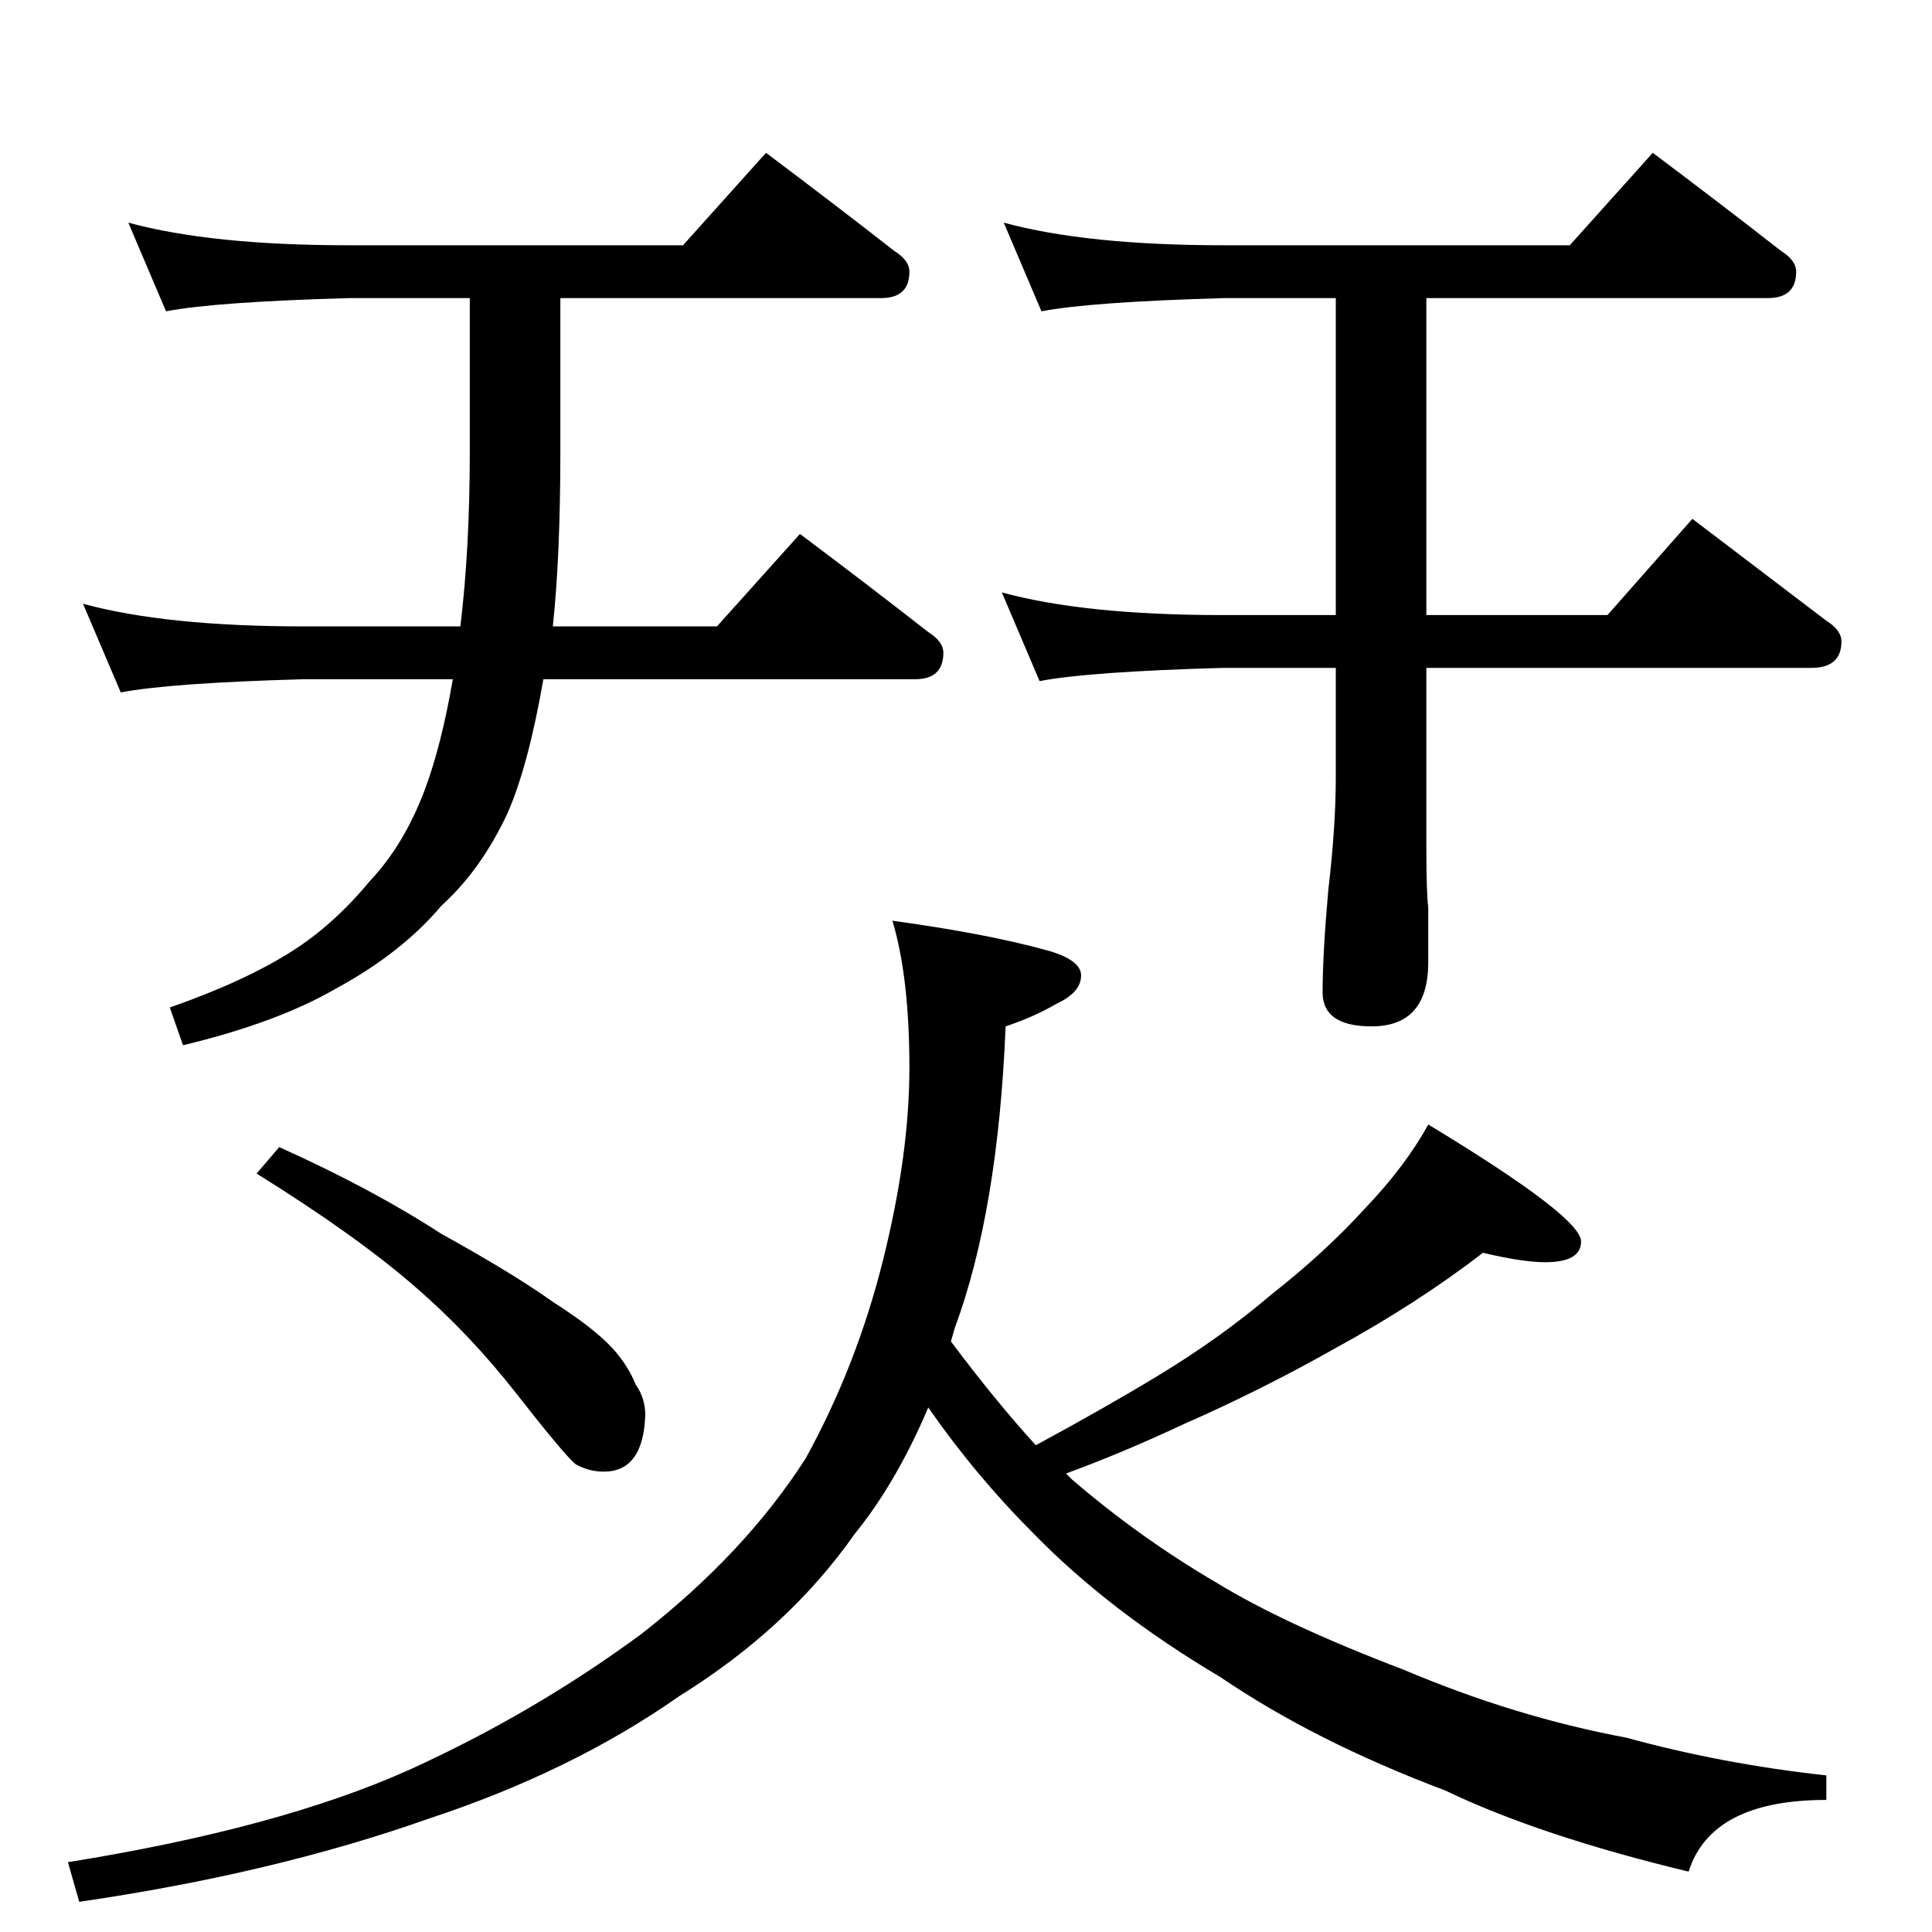 <?xml version="1.0" standalone="no"?>
<!DOCTYPE svg PUBLIC "-//W3C//DTD SVG 1.1//EN" "http://www.w3.org/Graphics/SVG/1.1/DTD/svg11.dtd" >
<svg xmlns="http://www.w3.org/2000/svg" xmlns:xlink="http://www.w3.org/1999/xlink" version="1.1" viewBox="0 -204 1024 1024">
  <g transform="matrix(1 0 0 -1 0 820)">
   <path fill="currentColor"
d="M68 906q44 -12 117 -12h177l44 49q36 -27 68 -52q8 -5 8 -11q0 -14 -15 -14h-170v-81q0 -56 -4 -93h87l44 49q36 -27 68 -52q8 -5 8 -11q0 -14 -15 -14h-197q-8 -46 -19 -71q-14 -30 -35 -49q-21 -25 -56 -44q-31 -18 -81 -30l-7 20q40 14 65 30q22 14 41 37q18 19 29 48
q9 24 15 59h-79q-71 -2 -97 -7l-20 47q44 -12 117 -12h83q5 41 5 93v81h-64q-71 -2 -97 -7zM532 906q44 -12 117 -12h183l44 49q36 -27 68 -52q8 -5 8 -11q0 -14 -15 -14h-181v-168h96l45 51l71 -54q8 -5 8 -11q0 -14 -16 -14h-204v-96q0 -23 1 -31v-29q0 -34 -30 -34
q-26 0 -26 18q0 20 3 54q4 34 4 60v58h-60q-71 -2 -97 -7l-20 47q44 -12 117 -12h60v168h-59q-71 -2 -97 -7zM148 416q49 -22 86 -46q38 -21 59 -36q22 -14 32 -25q8 -9 12 -19q5 -7 5 -16q-1 -30 -22 -30q-8 0 -15 4q-6 5 -31 37t-54 57q-31 27 -84 60zM473 536
q51 -7 83 -16q17 -5 17 -13q0 -9 -13 -15q-12 -7 -27 -12q-4 -98 -27 -160l-2 -7q24 -32 45 -55q37 20 65 37q33 20 60 43q28 22 49 45q22 23 34 45q81 -49 81 -62q0 -11 -19 -11q-12 0 -33 5q-35 -27 -79 -51q-39 -22 -80 -40q-32 -15 -62 -26l3 -3q36 -31 77 -55
q36 -22 99 -46q59 -25 118 -36q51 -14 106 -20v-13q-61 0 -73 -38q-79 19 -129 43q-69 26 -119 60q-59 35 -99 76q-31 31 -56 67q-17 -40 -39 -67q-35 -50 -93 -86q-57 -40 -133 -65q-82 -29 -185 -44l-6 21q112 18 181 49q66 30 123 72q55 43 87 93q27 49 41 105t14 102
q0 48 -9 78z" />
  </g>

</svg>

